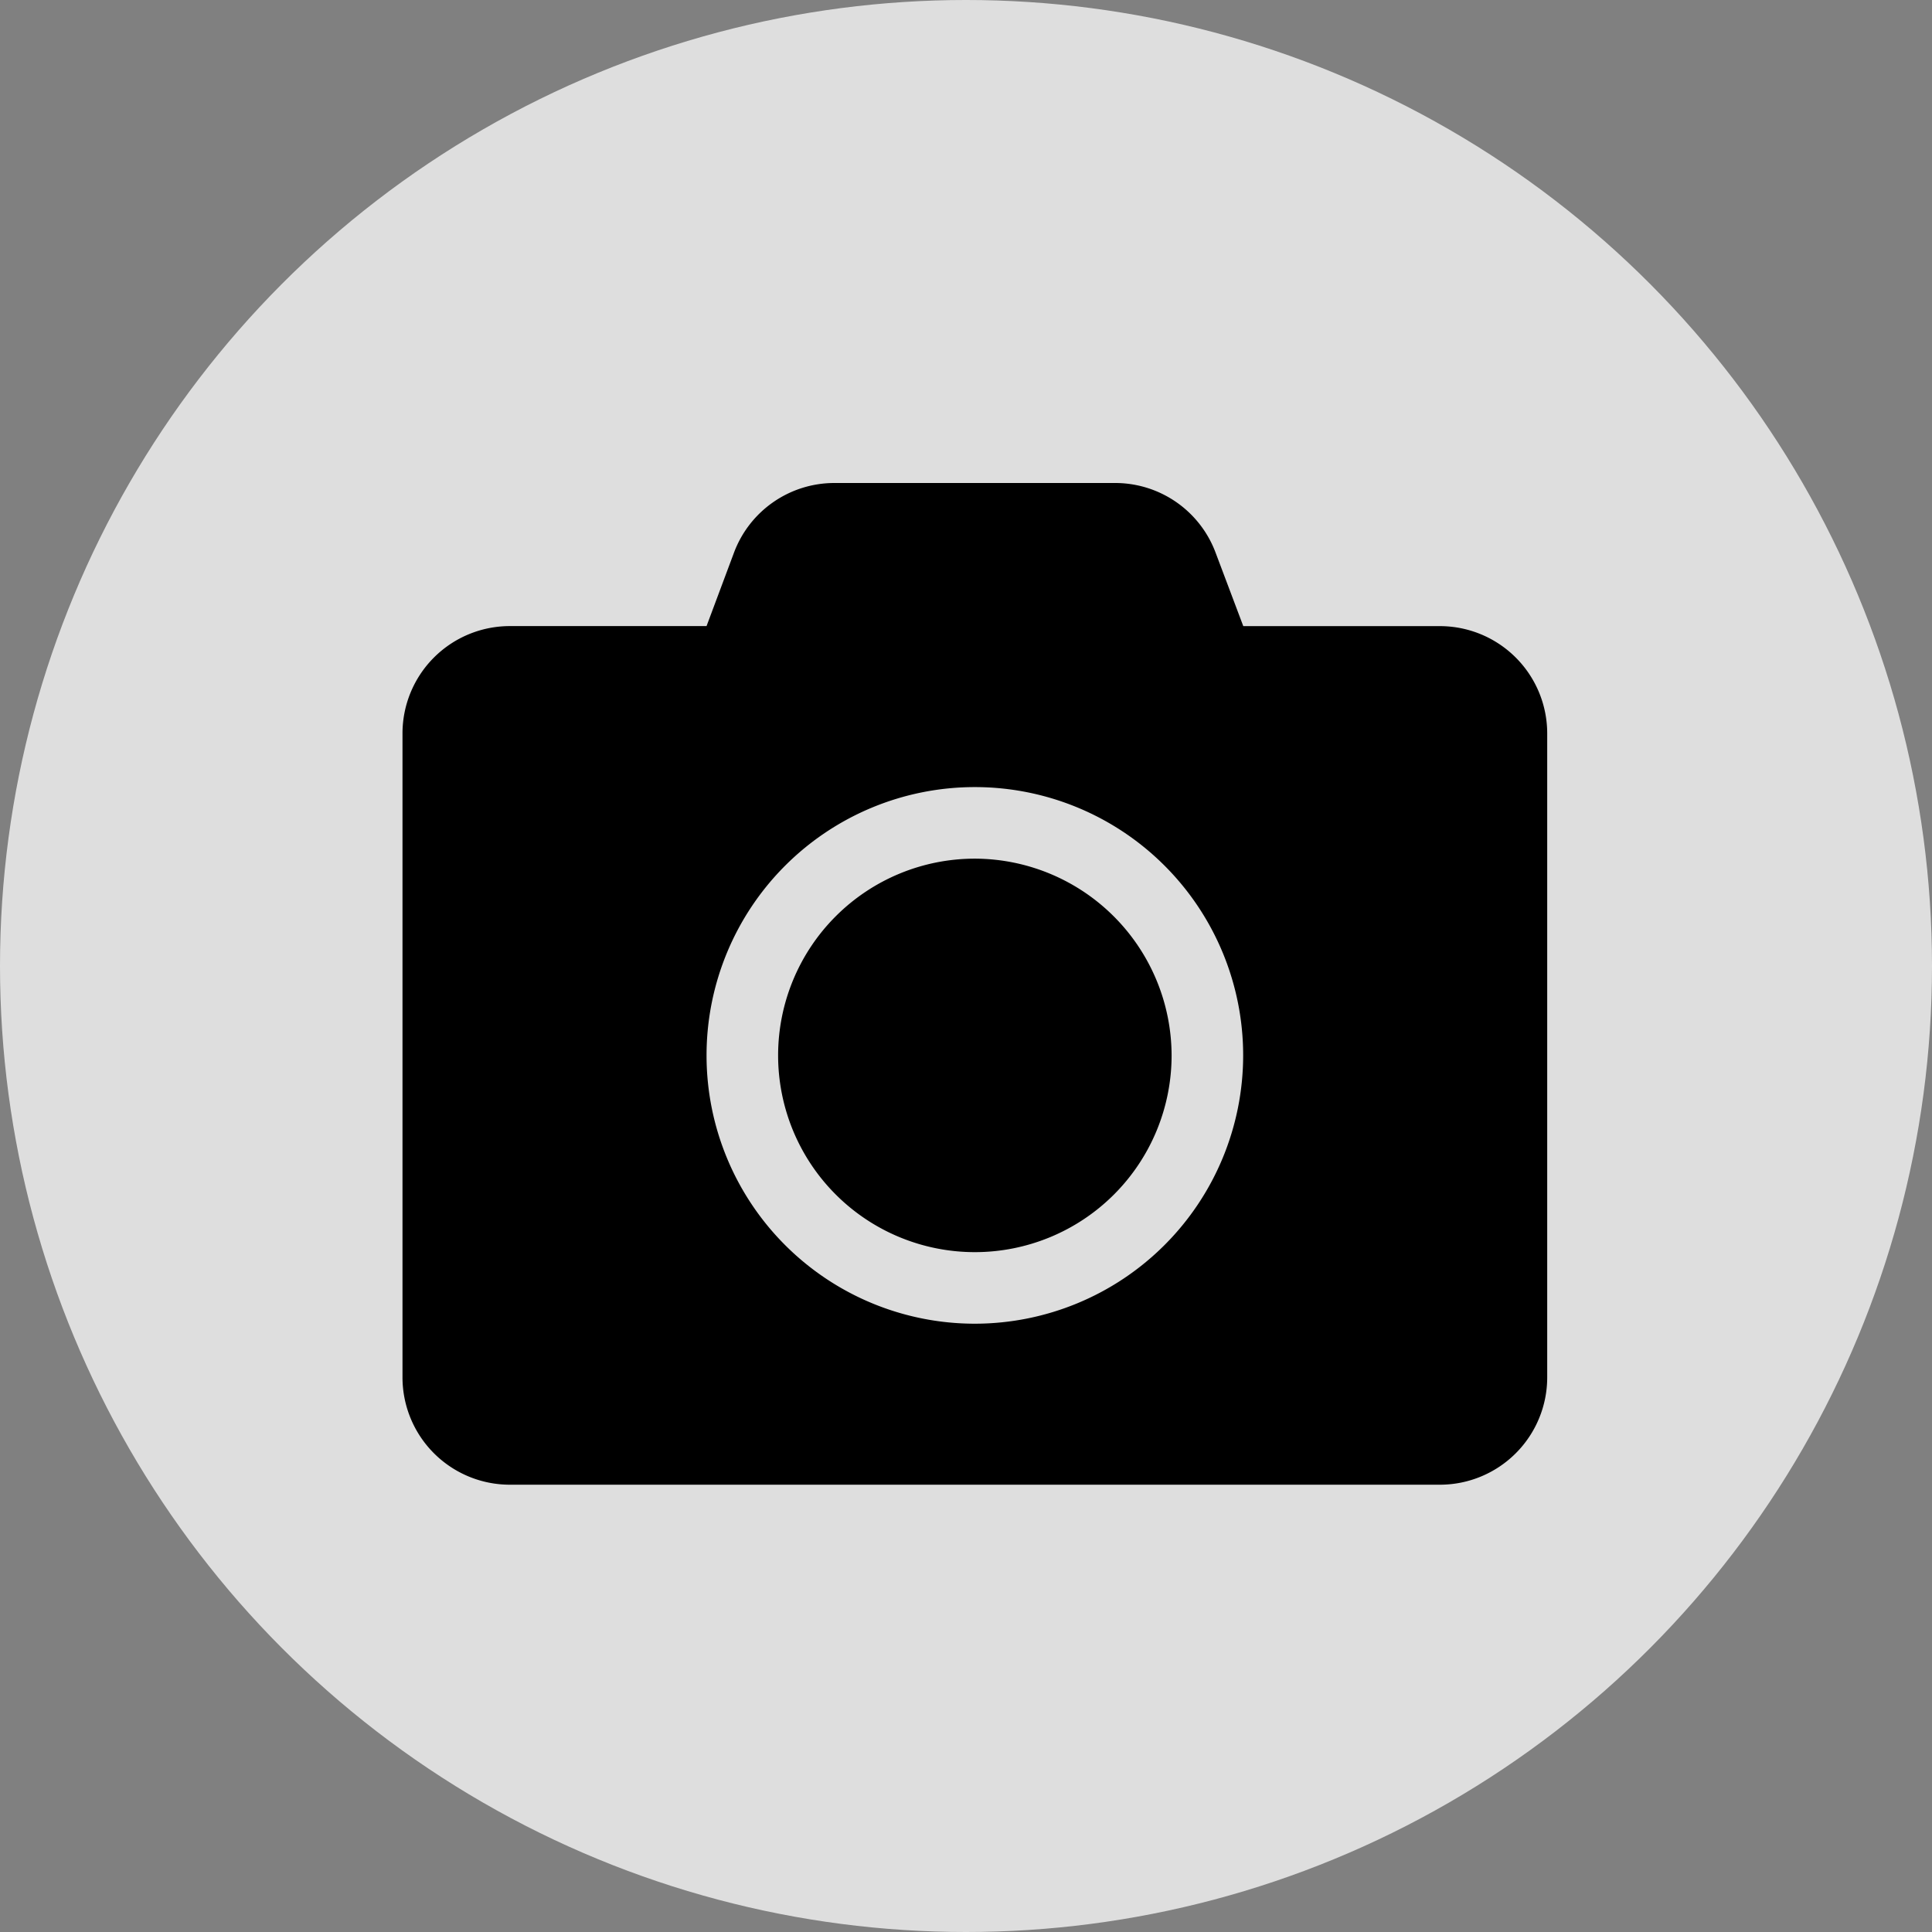 <svg xmlns="http://www.w3.org/2000/svg" width="48" height="48" viewBox="0 0 48 48">
  <rect x="0" y="0" width="48" height="48" fill="#808080" stroke="none"/>
  <g id="Group_315" data-name="Group 315" transform="translate(-3937 -165)">
    <circle id="Ellipse_13" data-name="Ellipse 13" cx="24" cy="24" r="24" transform="translate(3937 165)" fill="#fff" opacity="0.74"/>
    <path id="Icon_awesome-camera" data-name="Icon awesome-camera" d="M28.44,8.471v16a2.667,2.667,0,0,1-2.666,2.666H2.666A2.667,2.667,0,0,1,0,24.469v-16A2.667,2.667,0,0,1,2.666,5.805H7.554l.683-1.828A2.663,2.663,0,0,1,10.732,2.25H17.7A2.663,2.663,0,0,1,20.2,3.978l.689,1.828h4.888A2.667,2.667,0,0,1,28.44,8.471Zm-7.554,8a6.666,6.666,0,1,0-6.666,6.666A6.671,6.671,0,0,0,20.886,16.47Zm-1.778,0a4.888,4.888,0,1,1-4.888-4.888A4.9,4.9,0,0,1,19.108,16.47Z" transform="translate(3947 174.75)"/>
  </g>
</svg>
